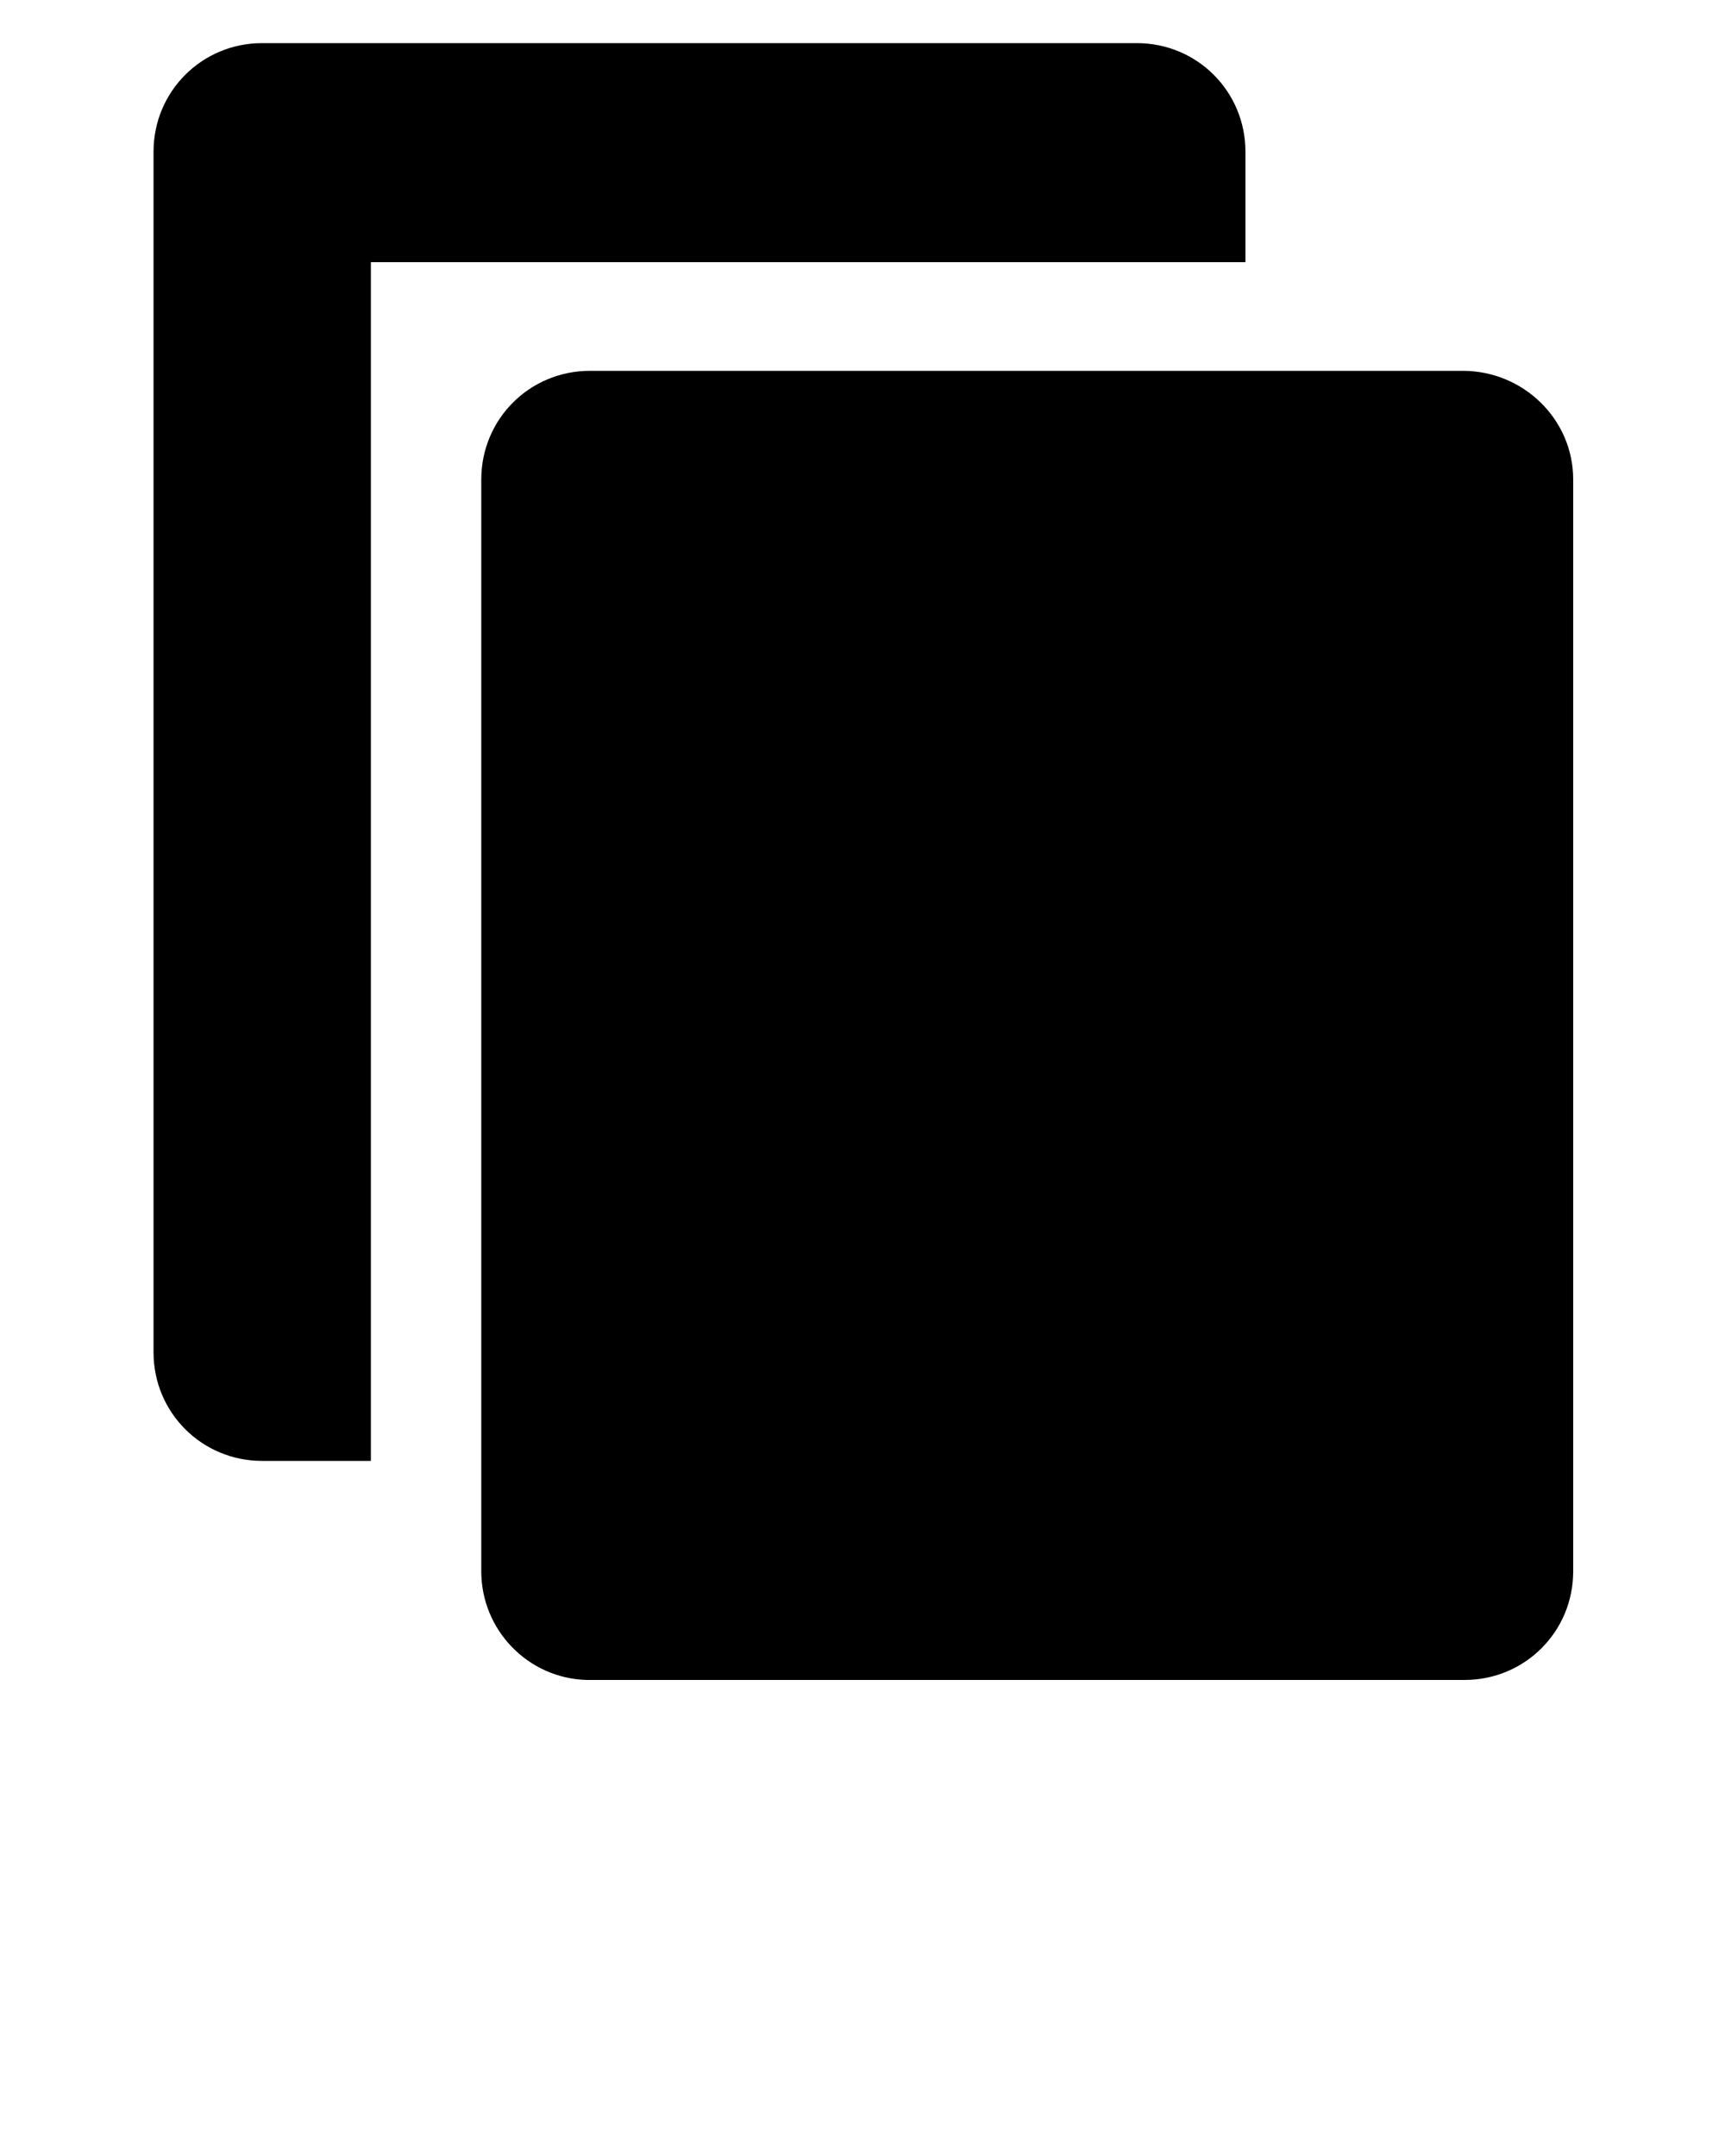 <svg xmlns="http://www.w3.org/2000/svg" xmlns:xlink="http://www.w3.org/1999/xlink" version="1.1" x="0px" y="0px" viewBox="0 0 100 125" style="enable-background:new 0 0 100 100;" xml:space="preserve"><path d="M84.8,21.5H34.2c-3.5,0-6.3,2.8-6.3,6.3v63.3c0,3.4,2.7,6.2,6.1,6.3v0h50.9c3.5,0,6.3-2.8,6.3-6.3V27.8  C91.2,24.3,88.3,21.5,84.8,21.5z"/><path d="M72.2,15.2V8.8c0-3.5-2.8-6.3-6.3-6.3H15.2c-3.5,0-6.3,2.8-6.3,6.3v6.3v63.3c0,3.5,2.8,6.3,6.3,6.3h6.3v-6.3V15.2h44.3H72.2  z"/></svg>